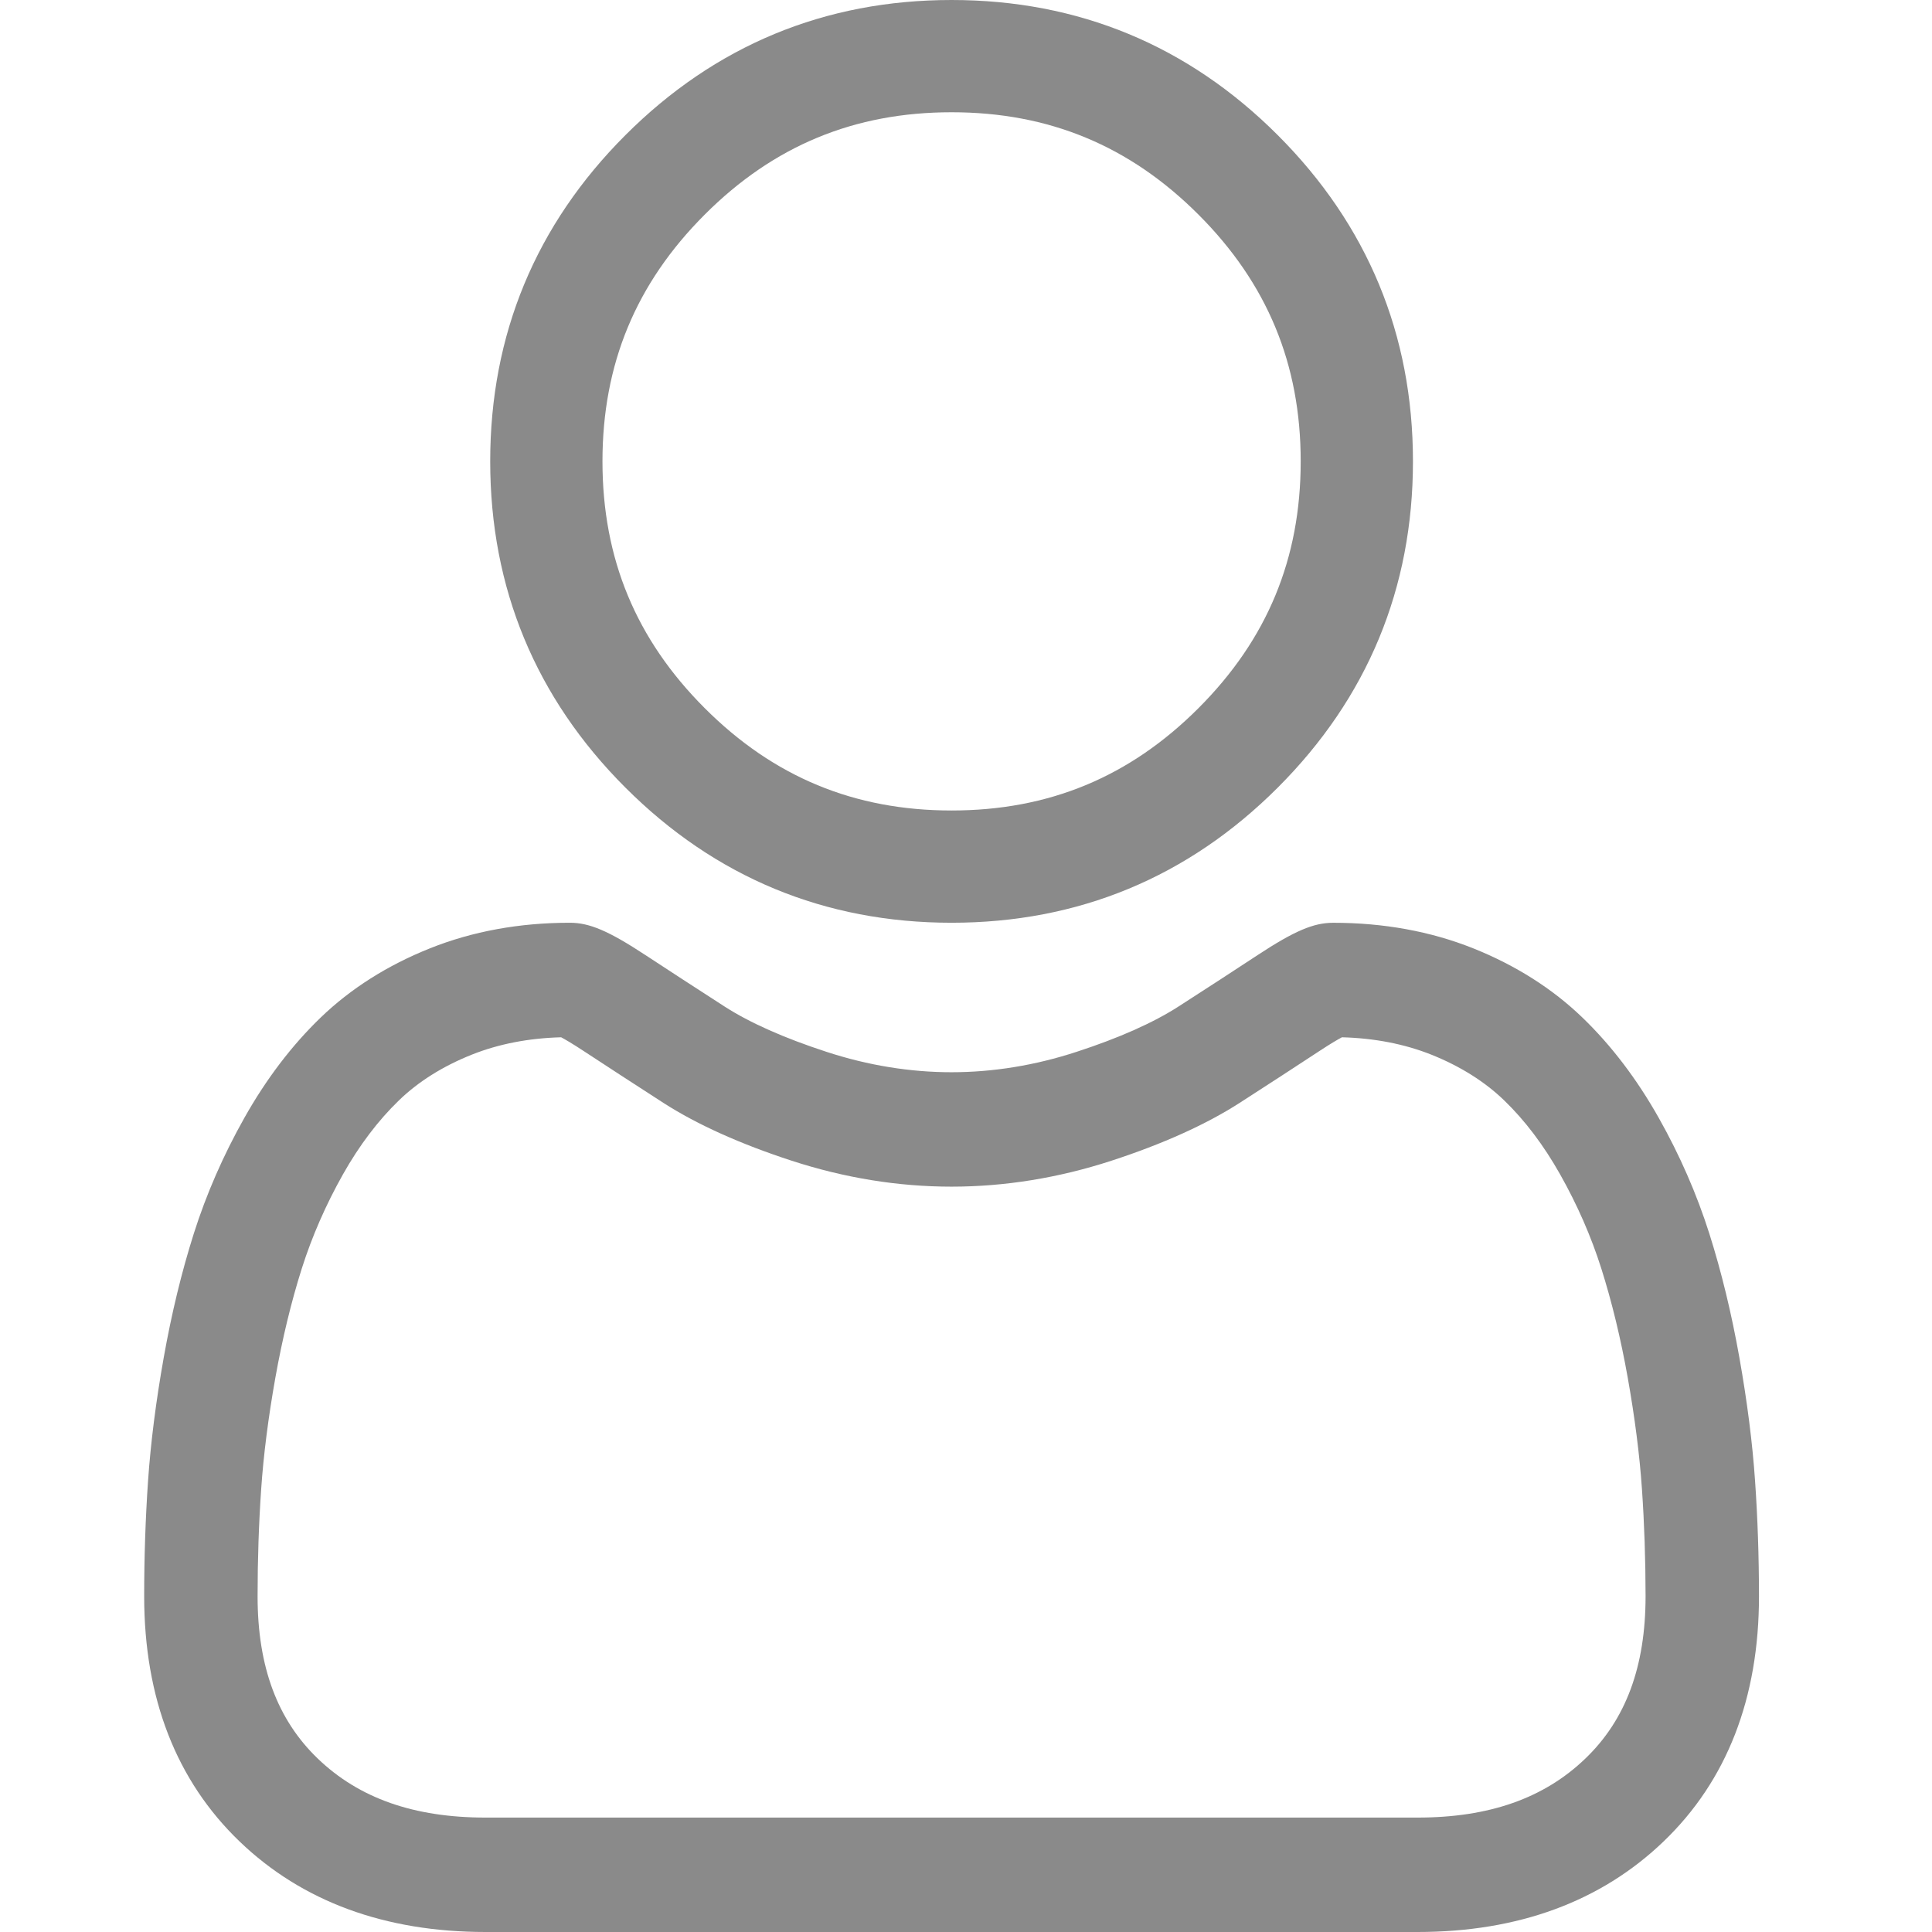 <svg width="67" height="67" viewBox="0 0 67 67" fill="none" xmlns="http://www.w3.org/2000/svg">
<path d="M33 32C37.396 32 41.202 30.423 44.313 27.312C47.423 24.202 49 20.396 49 15.999C49 11.604 47.423 7.798 44.312 4.687C41.202 1.577 37.396 0 33 0C28.603 0 24.798 1.577 21.688 4.687C18.577 7.798 17 11.604 17 15.999C17 20.396 18.577 24.203 21.688 27.313C24.799 30.423 28.605 32 33 32ZM24.441 7.44C26.827 5.053 29.627 3.893 33 3.893C36.373 3.893 39.173 5.053 41.56 7.44C43.947 9.827 45.107 12.627 45.107 15.999C45.107 19.373 43.947 22.173 41.56 24.56C39.173 26.947 36.373 28.107 33 28.107C29.628 28.107 26.828 26.946 24.441 24.56C22.053 22.173 20.893 19.373 20.893 15.999C20.893 12.627 22.053 9.827 24.441 7.44Z" fill="#8A8A8A"/>
<path d="M60.864 51.357C60.774 50.038 60.59 48.599 60.32 47.079C60.048 45.548 59.697 44.101 59.277 42.778C58.843 41.411 58.254 40.061 57.524 38.767C56.767 37.424 55.879 36.254 54.881 35.292C53.838 34.285 52.561 33.476 51.084 32.885C49.612 32.298 47.981 32.001 46.236 32.001C45.551 32.001 44.888 32.284 43.609 33.124C42.821 33.643 41.9 34.242 40.871 34.904C39.992 35.47 38.801 35.999 37.33 36.478C35.894 36.947 34.437 37.184 32.998 37.184C31.56 37.184 30.102 36.947 28.666 36.478C27.196 35.999 26.005 35.47 25.127 34.905C24.108 34.248 23.187 33.649 22.387 33.124C21.109 32.284 20.446 32 19.761 32C18.015 32 16.385 32.298 14.914 32.886C13.438 33.475 12.16 34.285 11.116 35.292C10.118 36.255 9.229 37.424 8.474 38.767C7.745 40.061 7.155 41.41 6.721 42.779C6.301 44.101 5.95 45.548 5.678 47.079C5.408 48.597 5.225 50.036 5.134 51.359C5.045 52.652 5 53.997 5 55.357C5 58.891 6.114 61.752 8.31 63.862C10.479 65.944 13.349 67 16.84 67H49.16C52.65 67 55.52 65.944 57.689 63.862C59.886 61.754 61 58.891 61 55.356C60.999 53.992 60.954 52.647 60.864 51.357ZM54.977 60.987C53.544 62.364 51.641 63.032 49.159 63.032H16.84C14.358 63.032 12.455 62.364 11.022 60.988C9.617 59.638 8.933 57.796 8.933 55.357C8.933 54.088 8.975 52.836 9.058 51.633C9.139 50.453 9.304 49.157 9.549 47.78C9.792 46.42 10.1 45.144 10.467 43.988C10.819 42.88 11.298 41.783 11.893 40.726C12.461 39.719 13.115 38.855 13.836 38.159C14.51 37.507 15.36 36.974 16.362 36.574C17.288 36.205 18.329 36.002 19.46 35.972C19.597 36.045 19.843 36.187 20.24 36.448C21.049 36.979 21.981 37.586 23.011 38.25C24.172 38.996 25.669 39.671 27.456 40.253C29.284 40.849 31.148 41.152 32.998 41.152C34.849 41.152 36.713 40.849 38.54 40.254C40.329 39.671 41.825 38.996 42.988 38.248C44.042 37.569 44.948 36.98 45.757 36.448C46.154 36.187 46.4 36.045 46.537 35.972C47.668 36.002 48.709 36.205 49.636 36.574C50.637 36.974 51.487 37.508 52.162 38.159C52.883 38.854 53.536 39.719 54.104 40.727C54.7 41.783 55.18 42.881 55.531 43.988C55.898 45.145 56.207 46.421 56.449 47.78C56.694 49.159 56.86 50.456 56.941 51.634V51.635C57.024 52.832 57.066 54.084 57.067 55.357C57.066 57.796 56.383 59.638 54.977 60.987Z" fill="#8A8A8A"/>
</svg>
